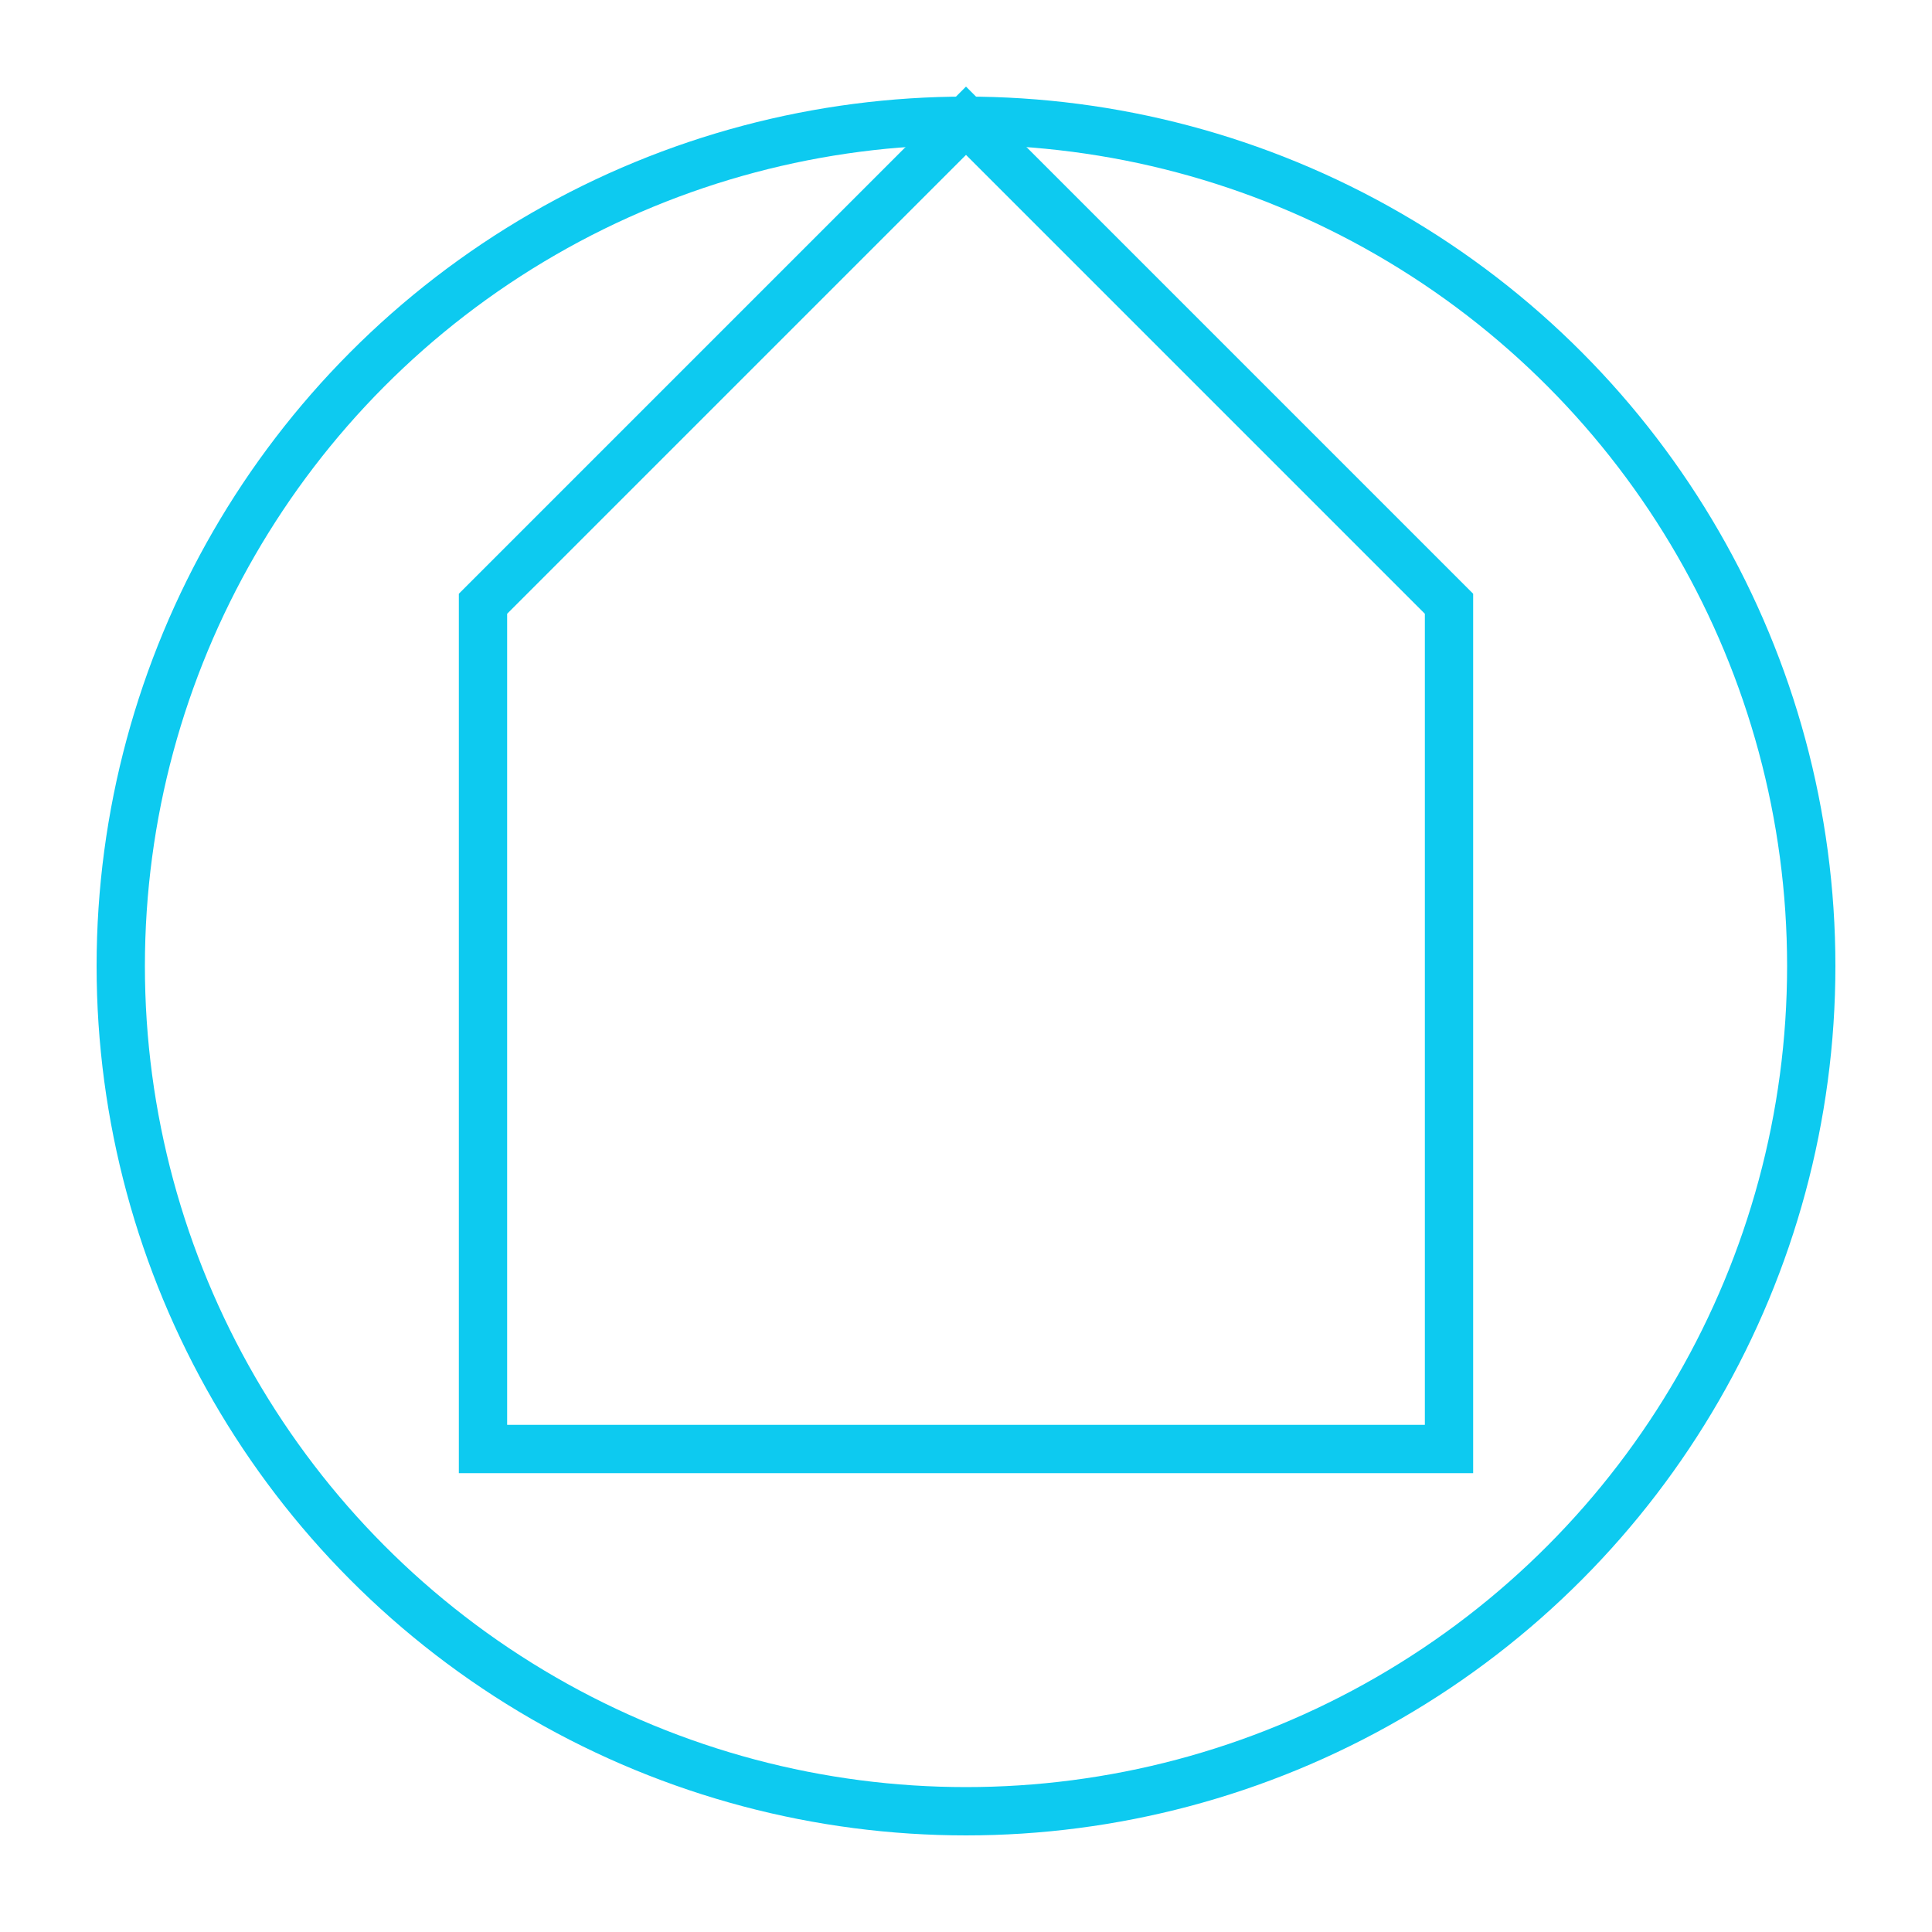 <svg width="80" height="80" viewBox="0 0 80 80" xmlns="http://www.w3.org/2000/svg">
    <circle cx="40" cy="40" r="35" fill="none" stroke="#0dcaf0" stroke-width="2"/>
    <path d="M20 25l20-20 20 20v35H20z" fill="none" stroke="#0dcaf0" stroke-width="2"/>
</svg>
